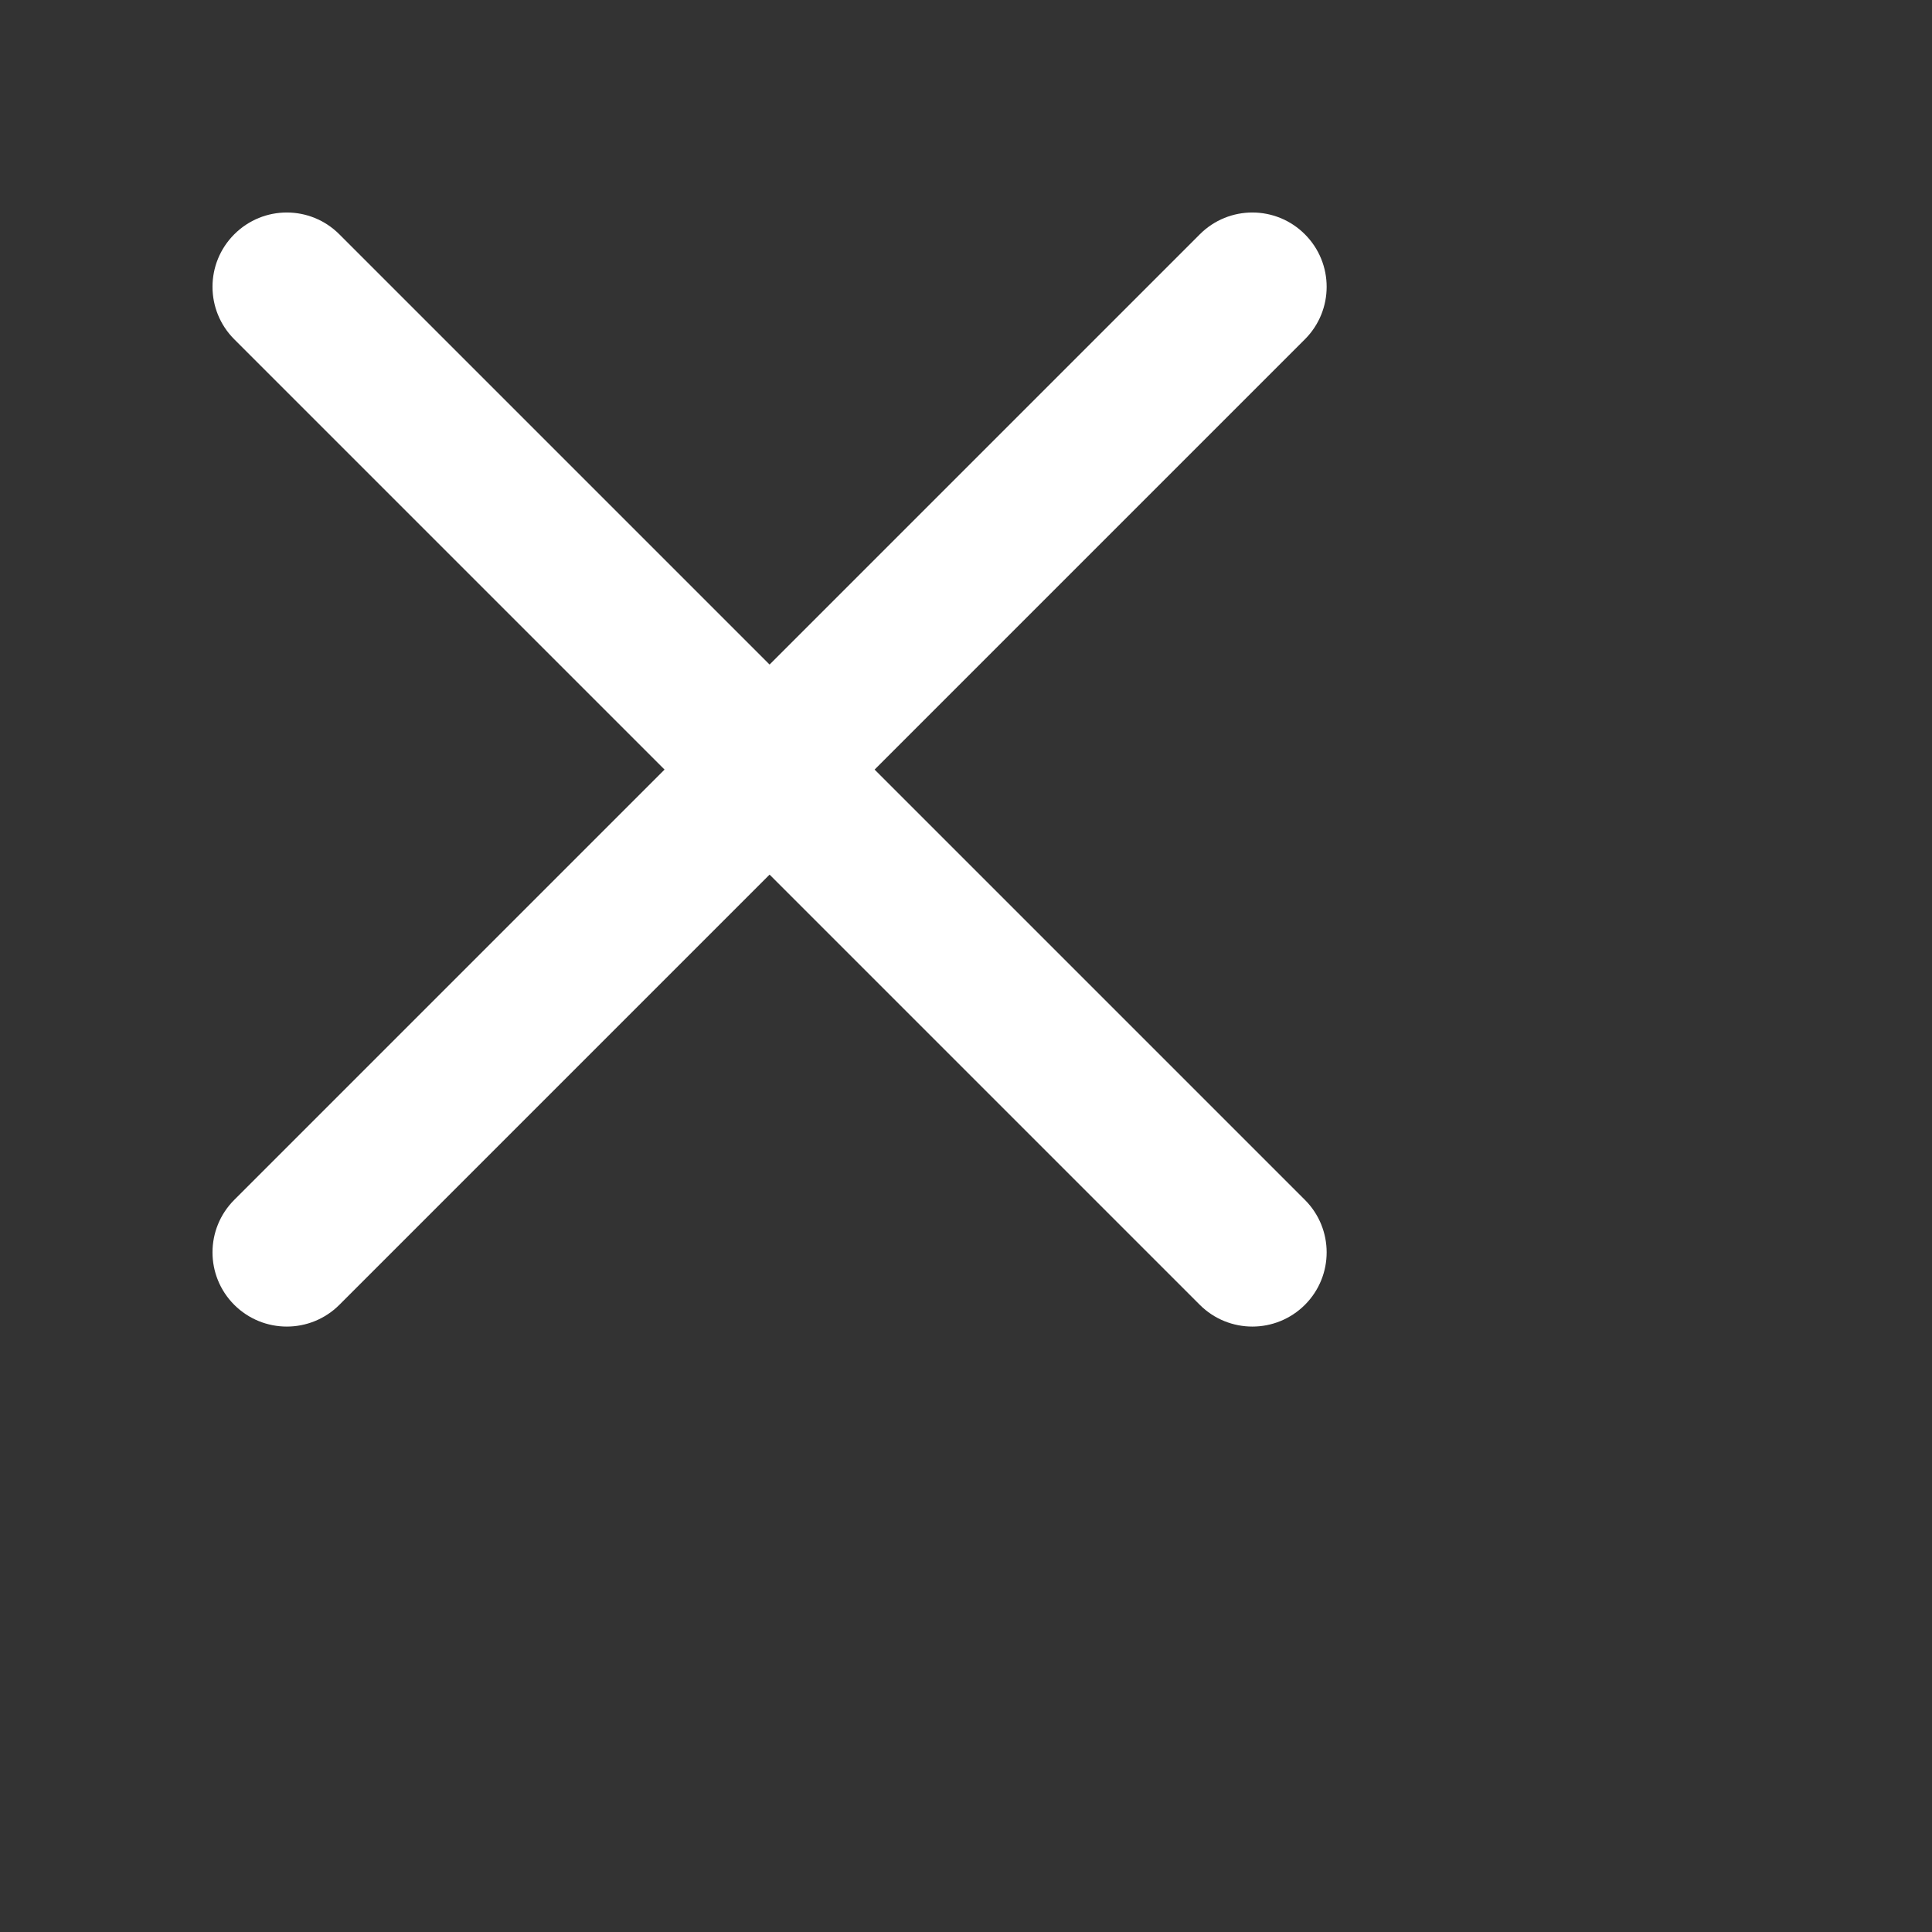 <svg width="20" height="20" viewBox="0 0 30 30" fill="none" xmlns="http://www.w3.org/2000/svg"><rect x="0" y="0" width="30" height="30" fill="#333333" stroke="none"/>    <path fill-rule="evenodd" clip-rule="evenodd"        d="M13.581 11.95L20.262 5.269C20.713 4.818 20.713 4.089 20.262 3.638C19.811 3.187 19.082 3.187 18.631 3.638L11.95 10.319L5.269 3.638C4.818 3.187 4.089 3.187 3.638 3.638C3.187 4.089 3.187 4.818 3.638 5.269L10.319 11.95L3.638 18.631C3.187 19.082 3.187 19.811 3.638 20.262C3.863 20.486 4.158 20.599 4.454 20.599C4.749 20.599 5.044 20.486 5.269 20.262L11.95 13.581L18.631 20.262C18.856 20.486 19.151 20.599 19.447 20.599C19.742 20.599 20.037 20.486 20.262 20.262C20.713 19.811 20.713 19.082 20.262 18.631L13.581 11.95Z"        fill="#fff" /></svg>